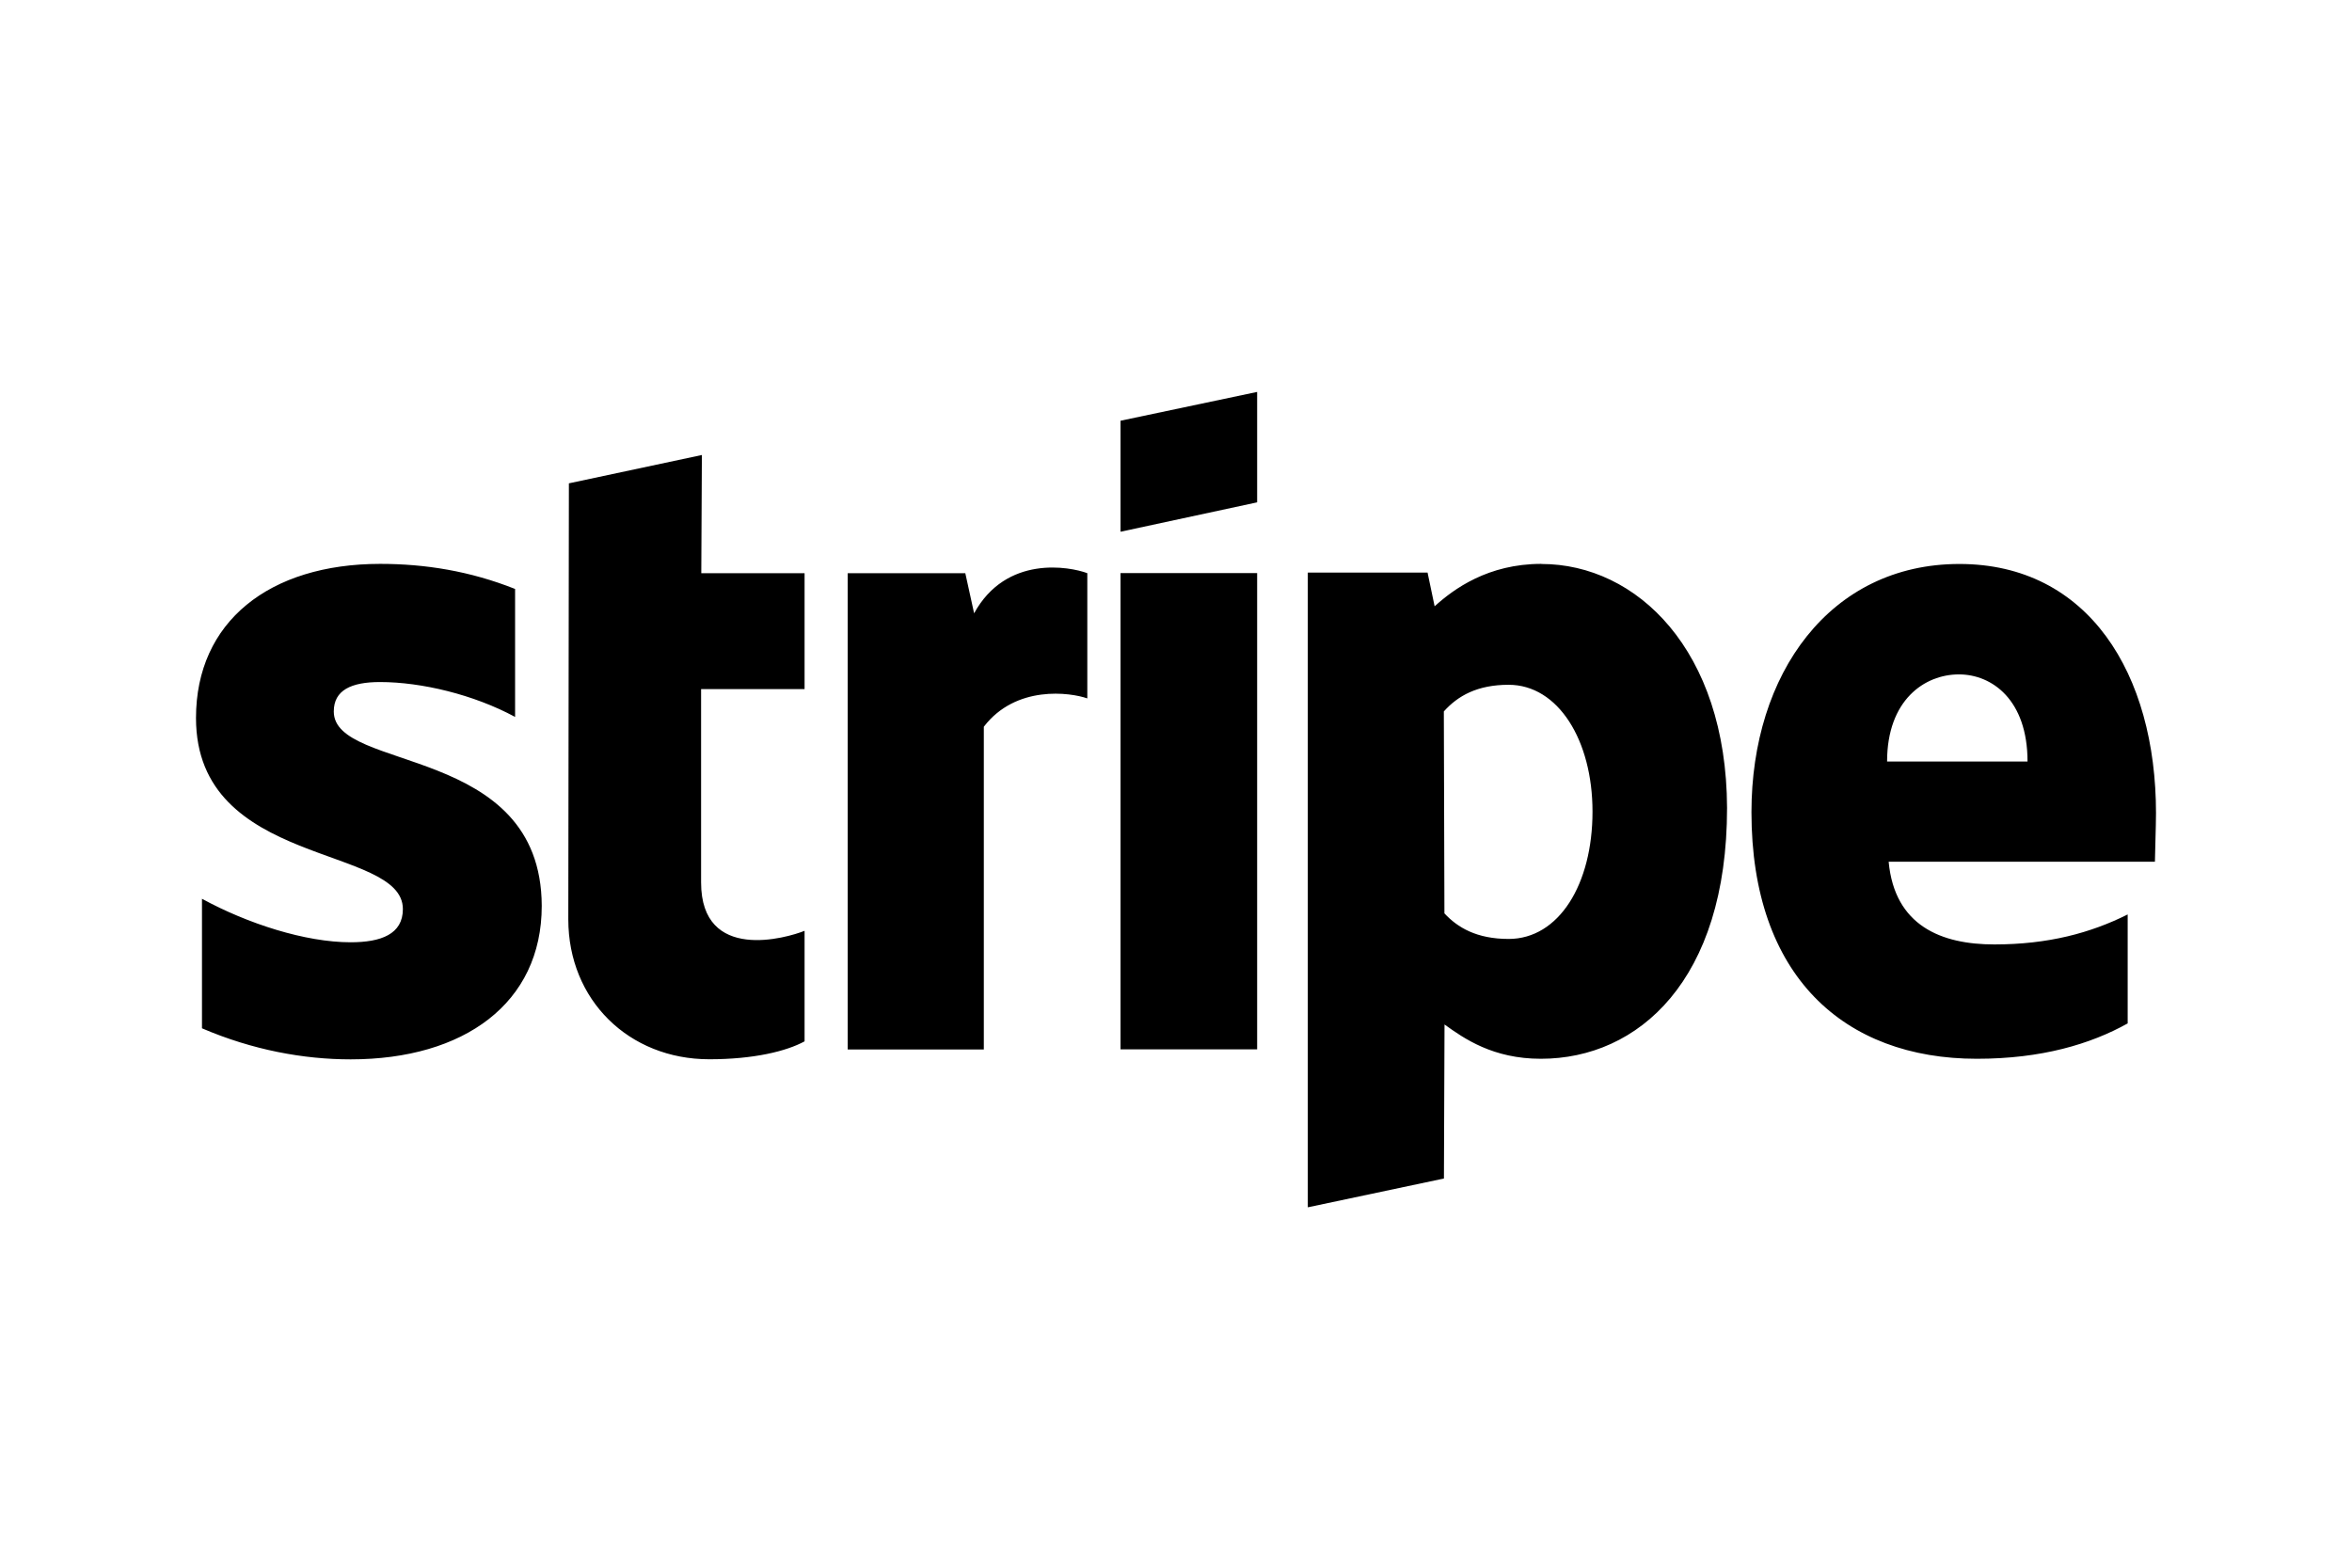 <svg xmlns="http://www.w3.org/2000/svg" width="24" height="16" viewBox="0 0 24 16" fill="currentColor">
  <path d="M22 8.3c0-1.422-.689-2.544-2.006-2.544-1.322 0-2.122 1.122-2.122 2.533 0 1.672.944 2.517 2.3 2.517.661 0 1.161-.15 1.539-.361V9.333c-.378.189-.811.306-1.361.306-.539 0-1.017-.189-1.078-.844h2.717c0-.072.011-.361.011-.494Zm-2.744-.528c0-.628.383-.889.733-.889.339 0 .7.261.7.889h-1.433Zm-3.528-2.017c-.544 0-.894.256-1.089.433l-.072-.344h-1.222v6.478l1.389-.294.006-1.572c.2.144.494.35.983.35.994 0 1.9-.8 1.9-2.561-.006-1.611-.922-2.489-1.894-2.489Zm-.333 3.828c-.328 0-.522-.117-.656-.261l-.006-2.061c.144-.161.344-.272.661-.272.506 0 .856.567.856 1.294 0 .744-.344 1.3-.856 1.3Zm-3.961-4.156 1.394-.3V4l-1.394.294Zm0 .422h1.394v4.861h-1.394Zm-1.494.411L9.85 5.85h-1.2v4.861h1.389V7.417c.328-.428.883-.35 1.056-.289V5.85c-.178-.067-.828-.189-1.156.411ZM7.161 4.644l-1.356.289-.006 4.45c0 .822.617 1.428 1.439 1.428.456 0 .789-.083.972-.183V9.5c-.178.072-1.056.328-1.056-.494V7.033h1.056V5.85H7.156l.006-1.206ZM3.406 7.261c0-.217.178-.3.472-.3.422 0 .956.128 1.378.356V6.011c-.461-.183-.917-.256-1.378-.256C2.75 5.756 2 6.344 2 7.328c0 1.533 2.111 1.289 2.111 1.95 0 .256-.222.339-.533.339-.461 0-1.05-.189-1.517-.444v1.322c.517.222 1.039.317 1.517.317 1.156 0 1.95-.572 1.95-1.567-.006-1.656-2.122-1.361-2.122-1.983Z" />
</svg>
